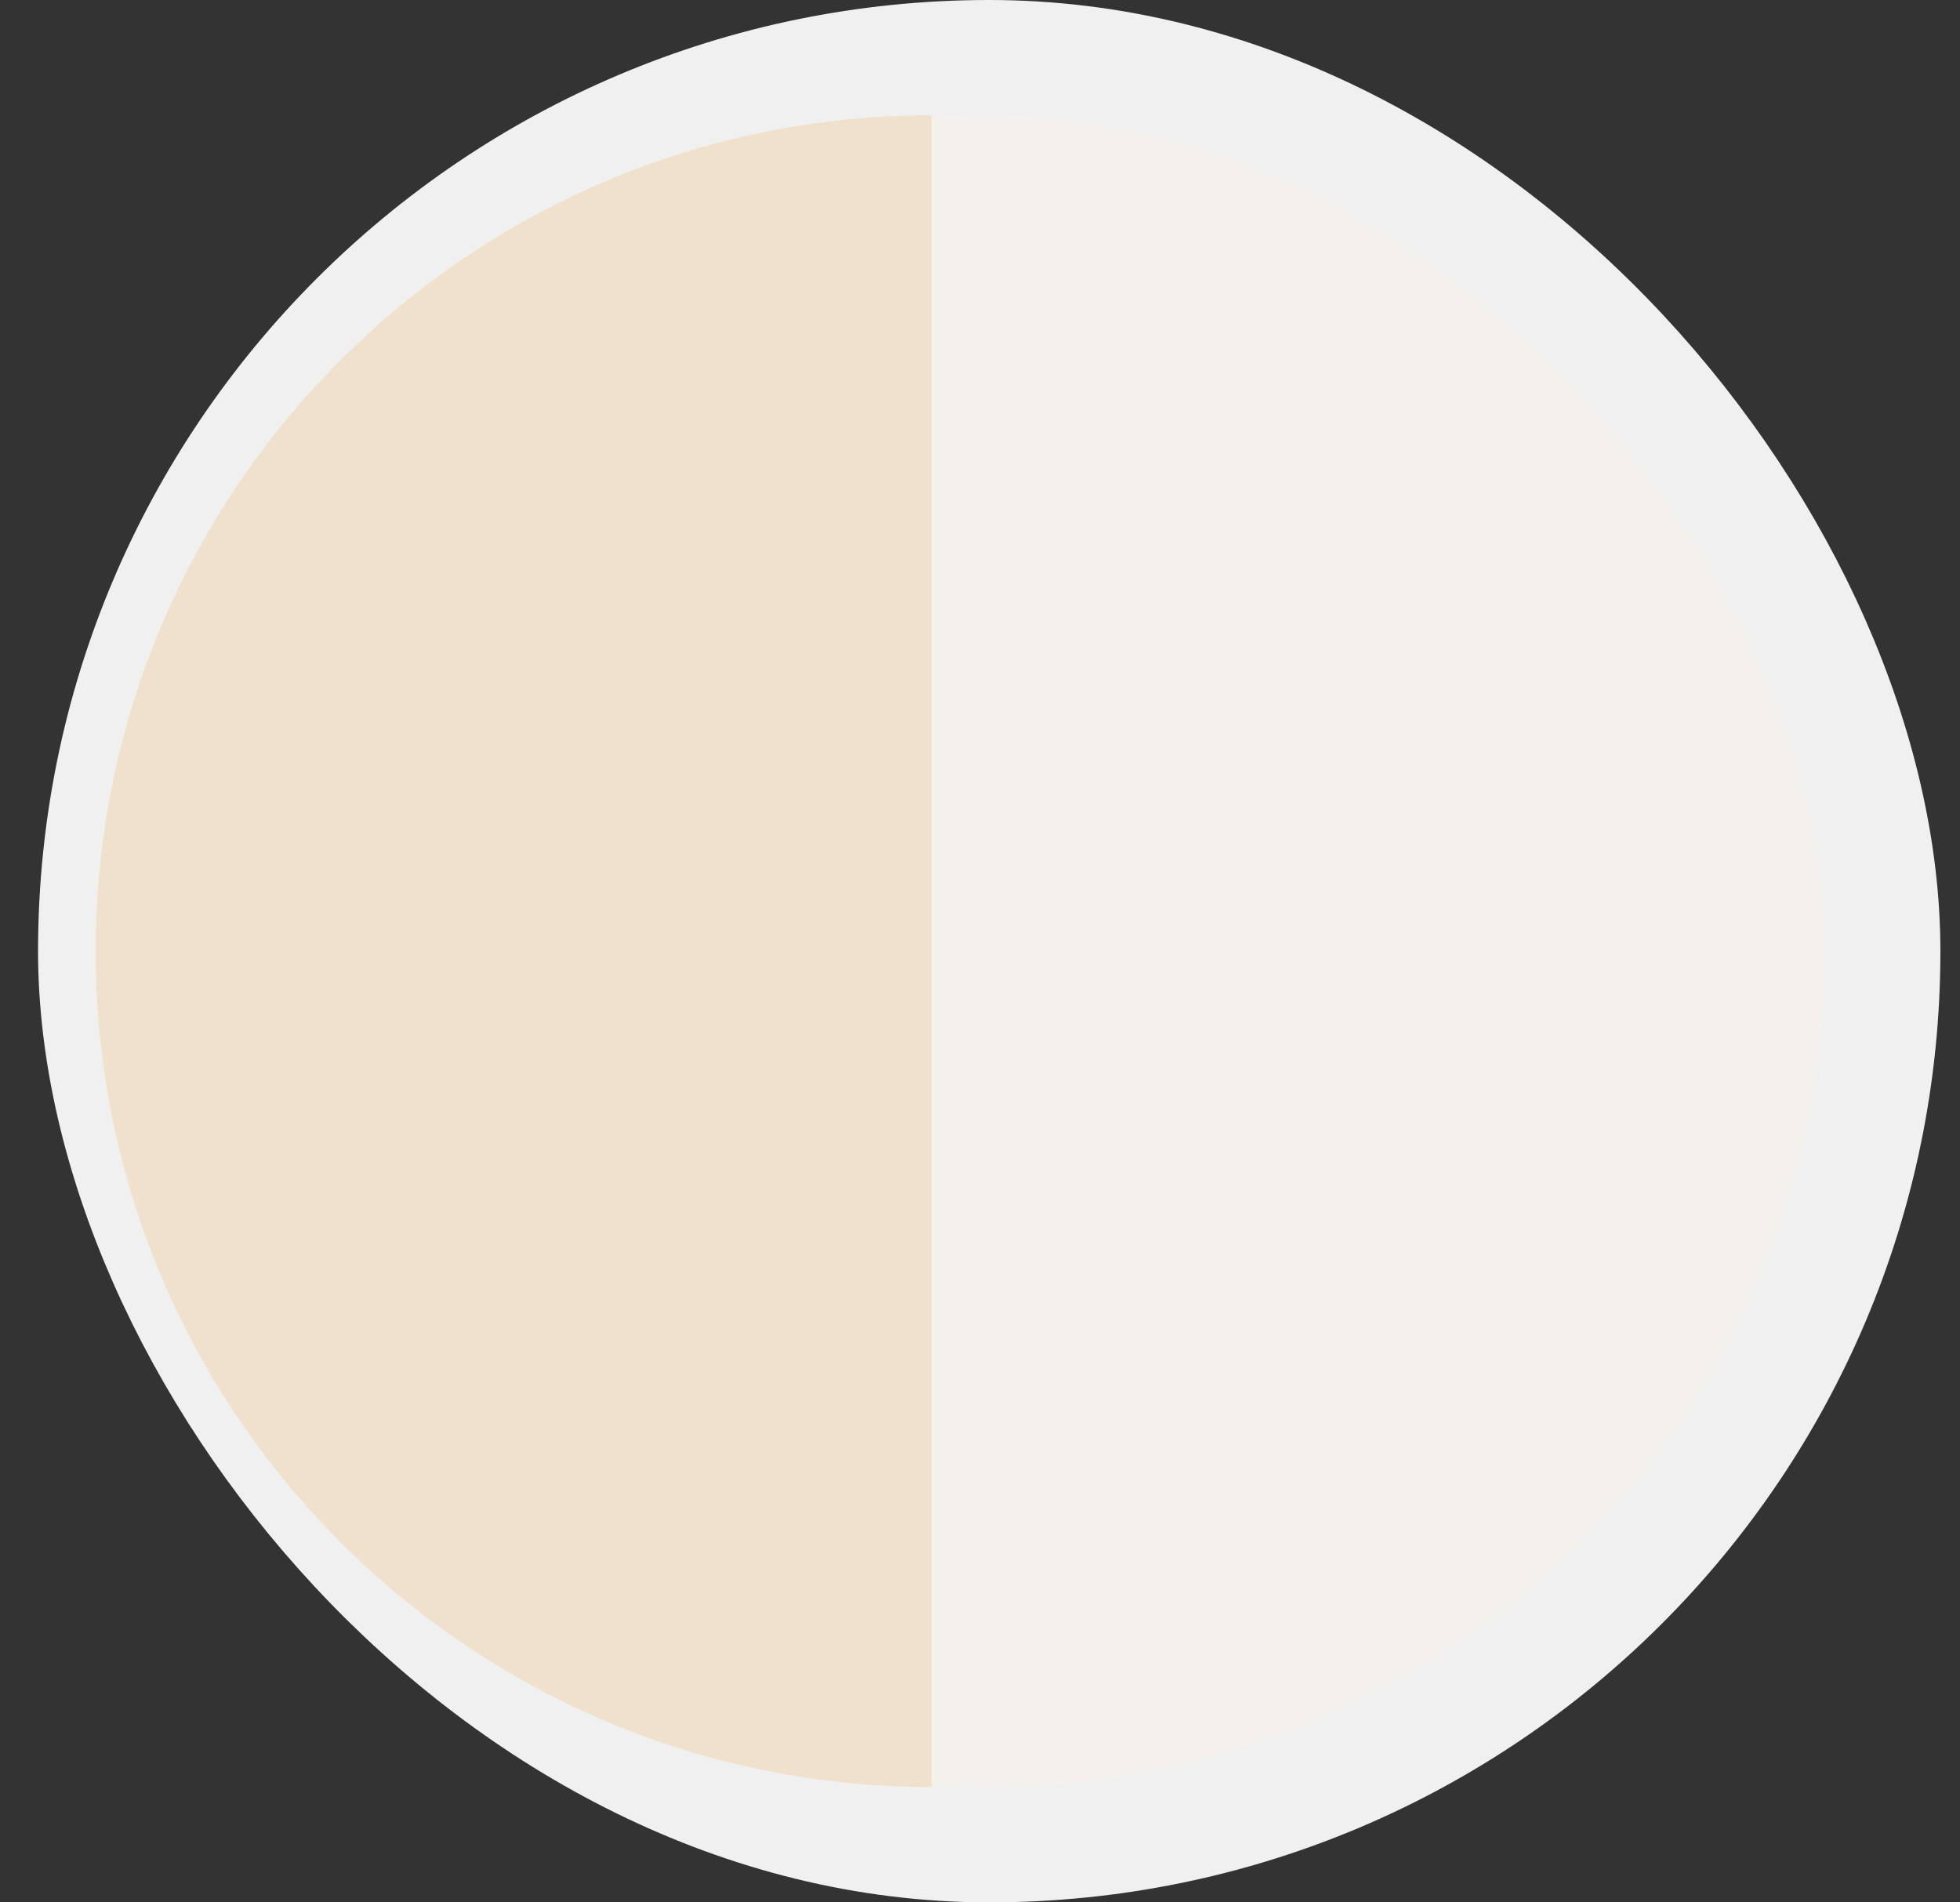 <svg width="34" height="33" viewBox="0 0 34 33" fill="none" xmlns="http://www.w3.org/2000/svg">
<rect x="0" y="0" width="34" height="33" fill="#333333" stroke="none"/>
<rect x="1.66" y="1" width="31" height="31" rx="15.5" fill="#F4F1EC"/>
<rect x="1.66" y="1" width="31" height="31" rx="15.5" stroke="#F0F0F0" stroke-width="2"/>
<path d="M1.66 16.5C1.66 8.492 8.152 2 16.16 2V31C8.152 31 1.66 24.508 1.66 16.5Z" fill="#EFE1CB"/>
</svg>
